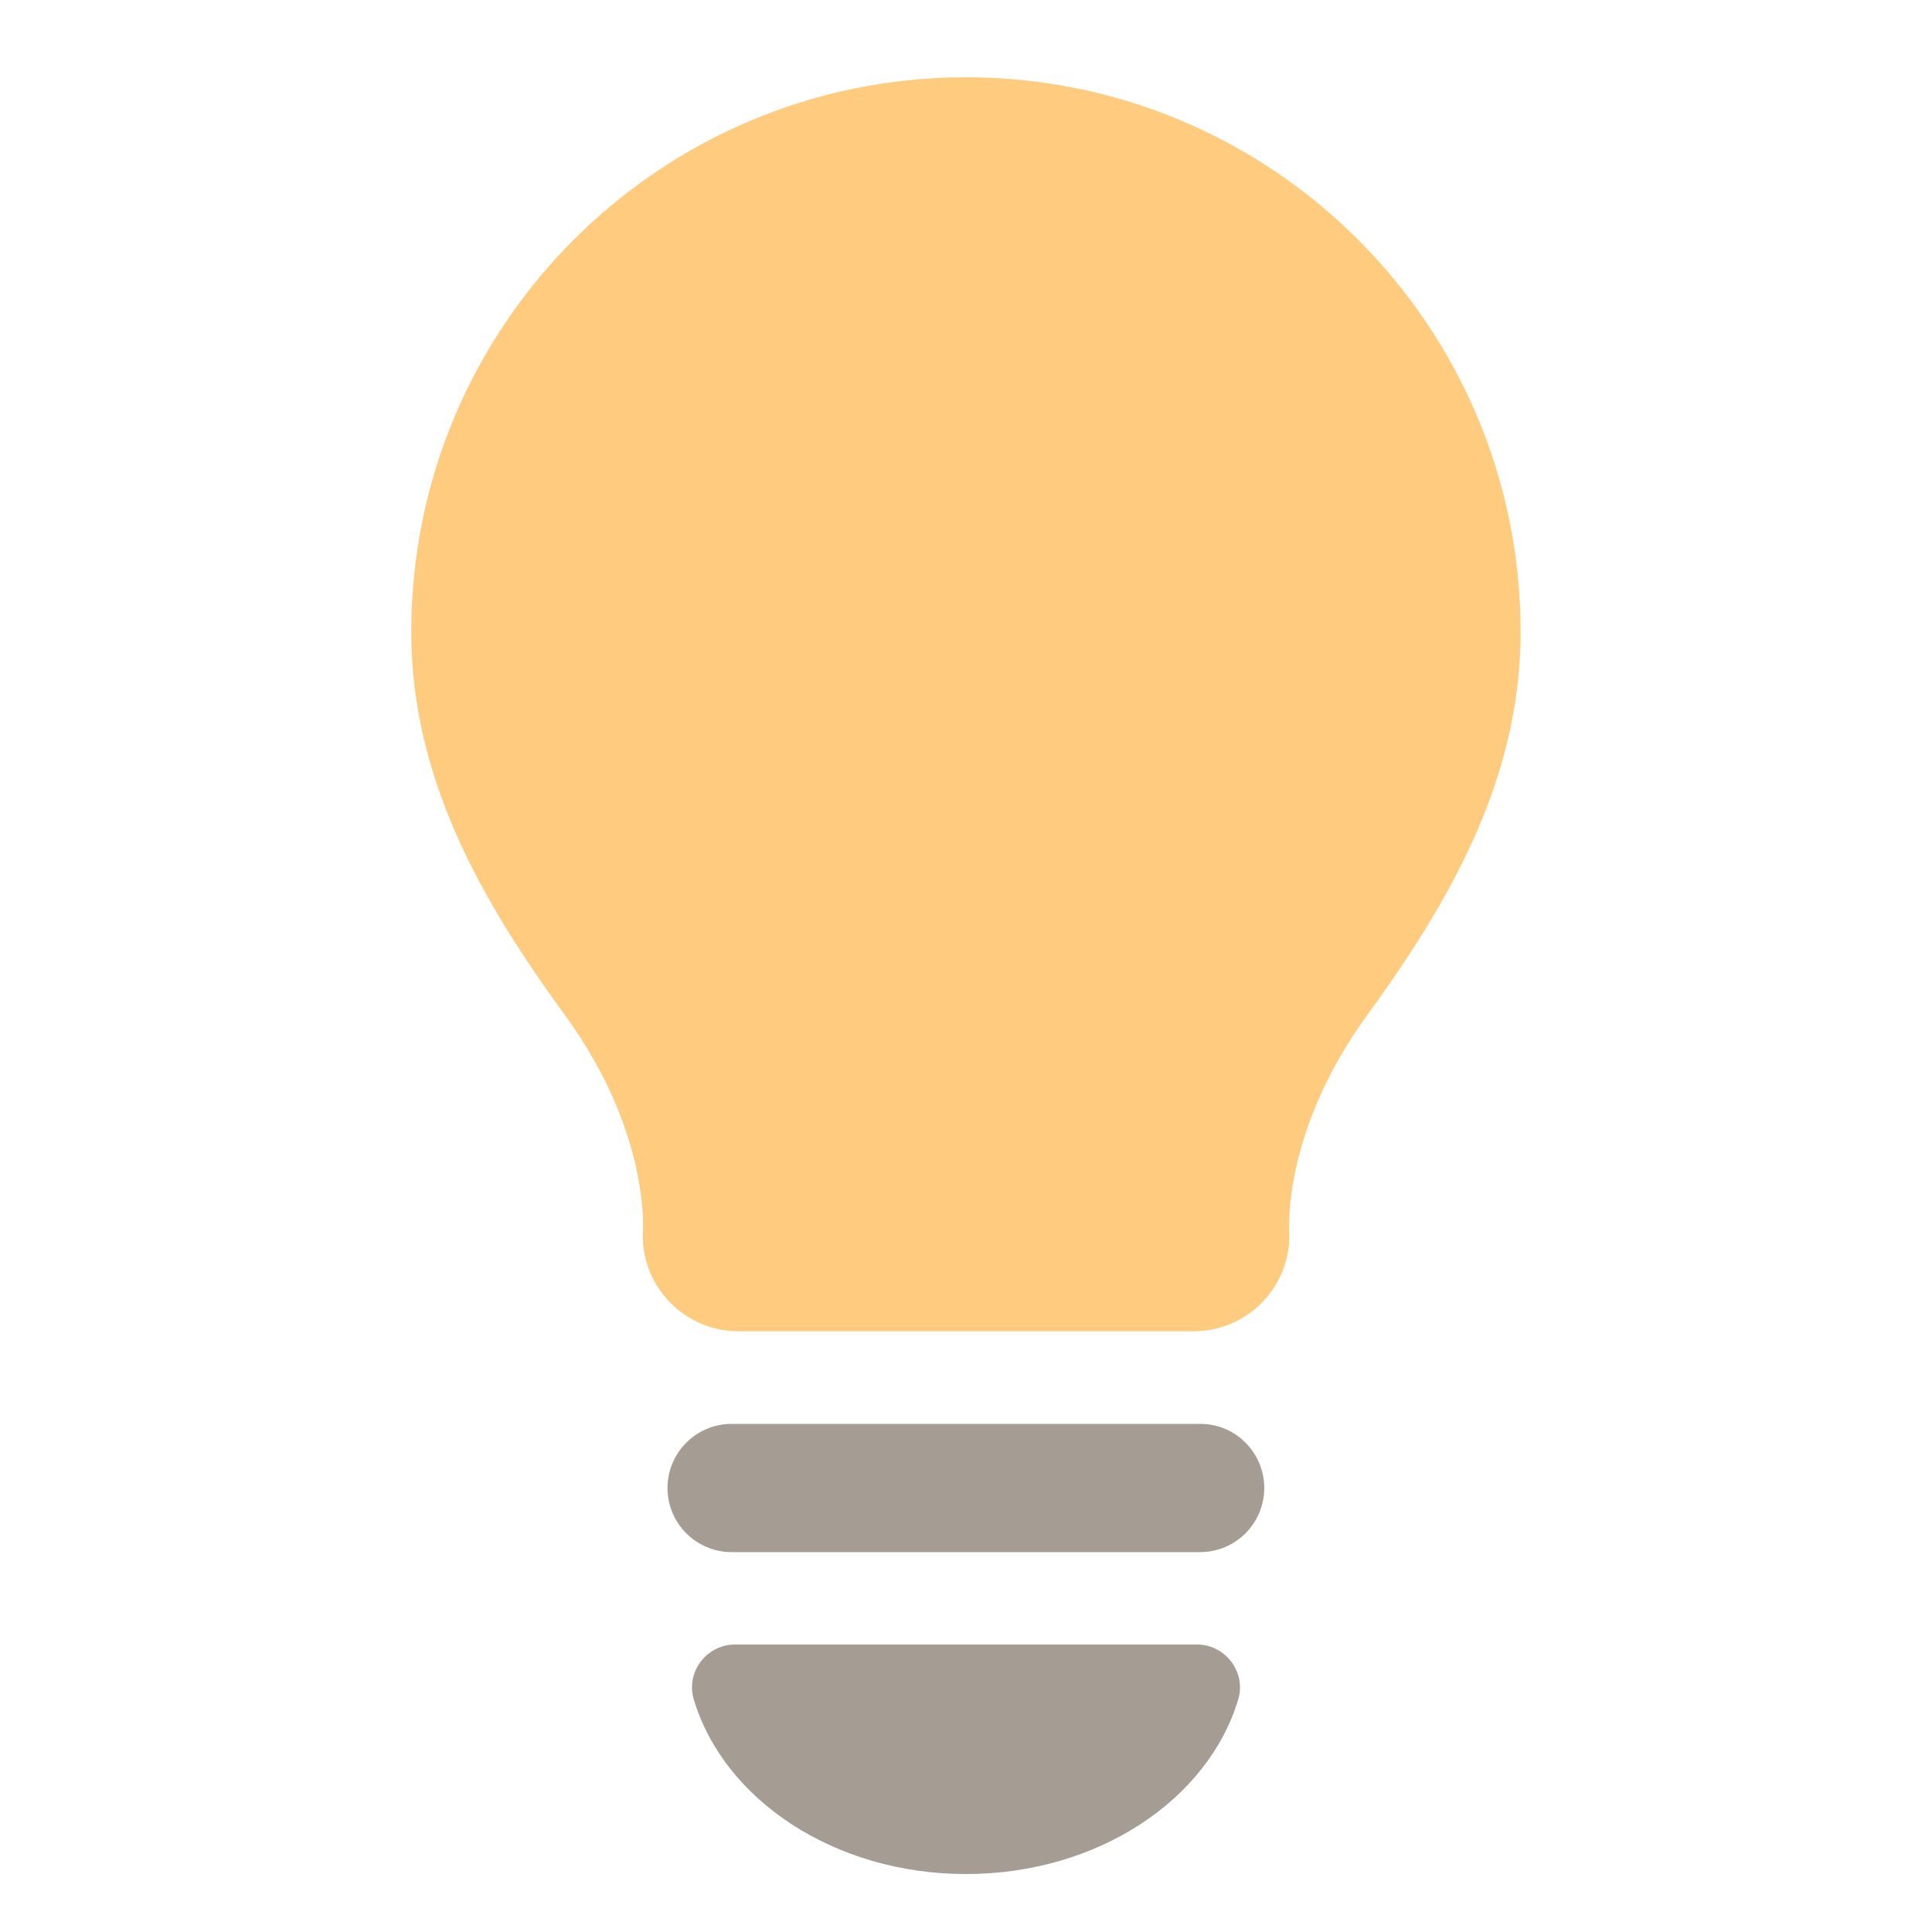<svg width="16" height="16" viewBox="0 0 16 16" fill="none" xmlns="http://www.w3.org/2000/svg">
<path d="M9.941 11.792H6.059C5.766 11.792 5.528 12.03 5.528 12.323C5.528 12.616 5.766 12.854 6.059 12.854H9.939C10.232 12.854 10.47 12.616 10.47 12.323C10.47 12.03 10.233 11.792 9.941 11.792Z" fill="#A59D93"/>
<path d="M12.593 5.233C12.593 2.697 10.537 0.64 8 0.64C5.462 0.64 3.406 2.697 3.406 5.233C3.406 6.464 4.006 7.484 4.678 8.406C5.405 9.403 5.323 10.232 5.323 10.232C5.323 10.67 5.678 11.025 6.117 11.025H9.885C10.323 11.025 10.678 10.67 10.678 10.232C10.678 10.232 10.598 9.403 11.323 8.406C11.993 7.484 12.593 6.464 12.593 5.233Z" fill="#FFCB7E"/>
<path d="M9.912 13.619H6.088C5.851 13.619 5.677 13.848 5.746 14.075C5.995 14.905 6.91 15.52 8 15.52C9.09 15.52 10.005 14.905 10.254 14.075C10.323 13.85 10.149 13.619 9.912 13.619Z" fill="#A59D93"/>
</svg>
